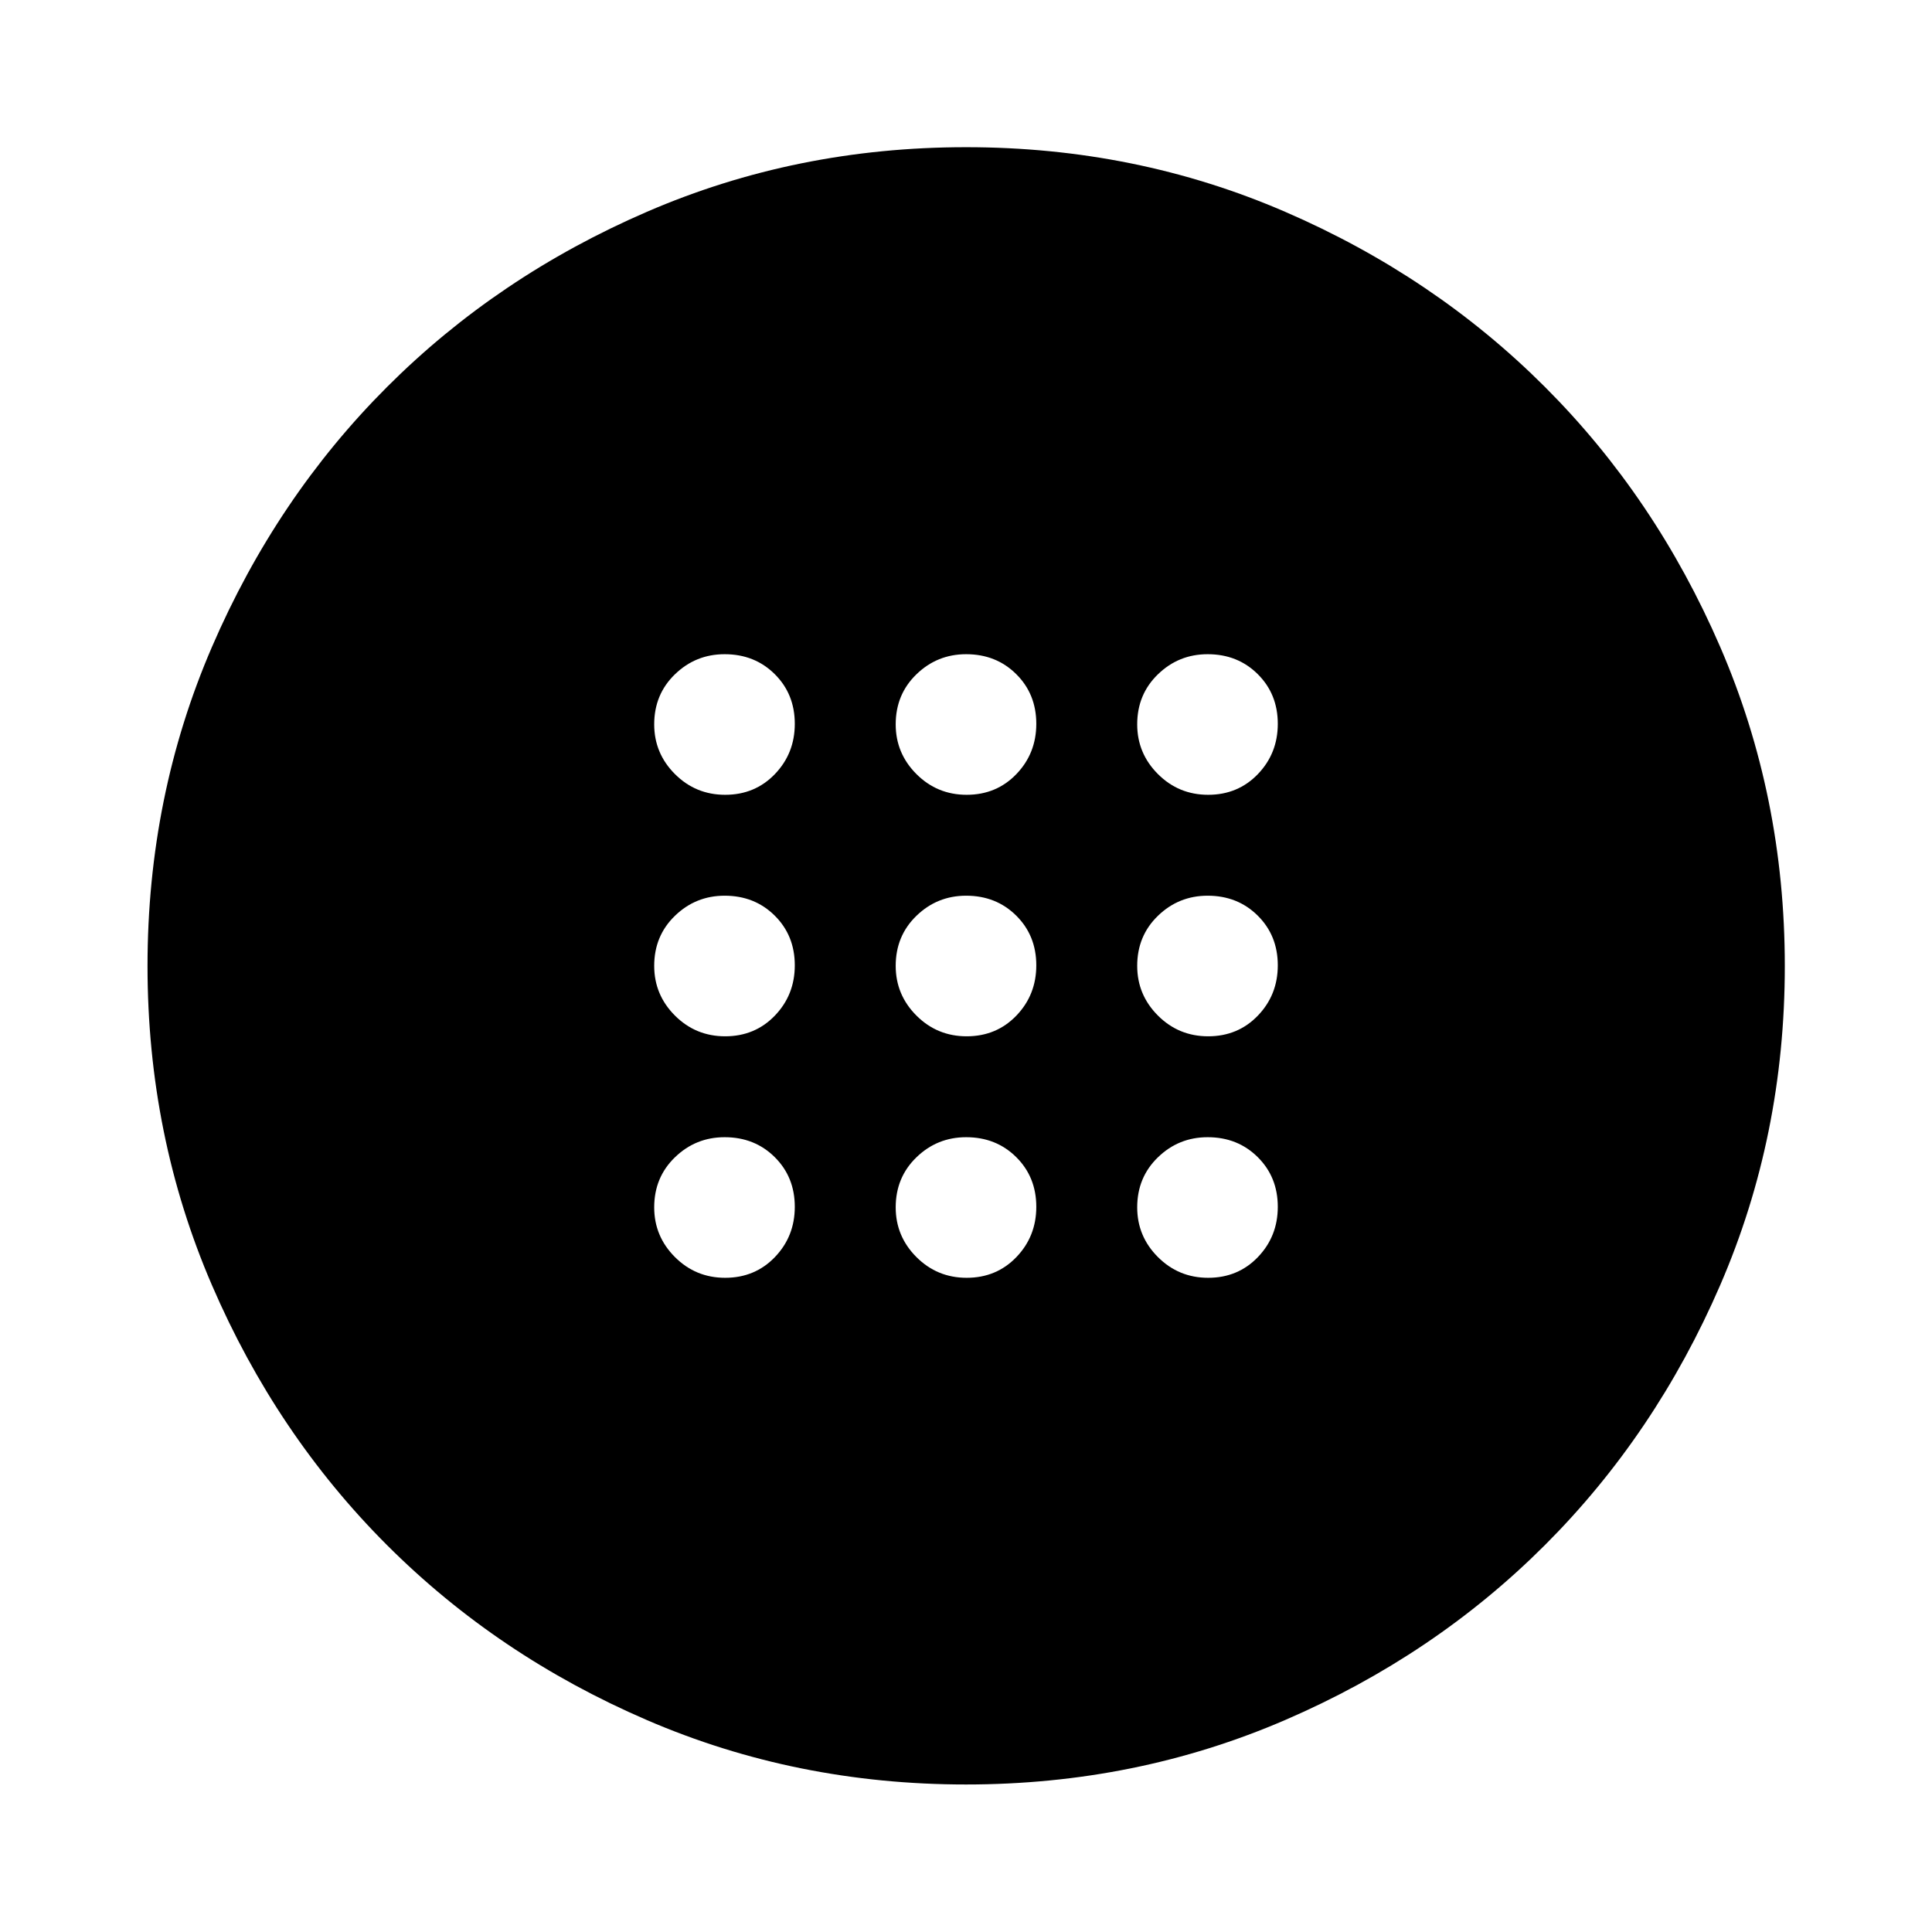 <svg xmlns="http://www.w3.org/2000/svg" height="40" viewBox="0 -960 960 960" width="40"><path d="M480.33-445.07q14.82 0 24.71-10.29 9.89-10.3 9.89-24.97 0-14.82-9.98-24.71-9.97-9.89-24.87-9.89-14.4 0-24.7 9.98-10.31 9.97-10.31 24.87 0 14.4 10.29 24.7 10.3 10.31 24.97 10.31Zm120 0q14.82 0 24.71-10.29 9.89-10.3 9.89-24.97 0-14.82-9.98-24.71-9.97-9.89-24.87-9.89-14.4 0-24.7 9.98-10.31 9.97-10.31 24.87 0 14.4 10.29 24.7 10.3 10.31 24.97 10.31Zm-240 0q14.82 0 24.71-10.29 9.89-10.3 9.89-24.97 0-14.82-9.98-24.71-9.97-9.89-24.87-9.89-14.4 0-24.7 9.98-10.31 9.97-10.31 24.87 0 14.4 10.29 24.7 10.3 10.31 24.97 10.31Zm120 120q14.82 0 24.71-10.29 9.89-10.3 9.89-24.97 0-14.82-9.98-24.71-9.97-9.89-24.87-9.89-14.4 0-24.7 9.98-10.31 9.97-10.31 24.87 0 14.4 10.29 24.7 10.3 10.31 24.97 10.31Zm120 0q14.82 0 24.71-10.29 9.89-10.3 9.89-24.97 0-14.82-9.98-24.71-9.97-9.89-24.87-9.89-14.4 0-24.7 9.98-10.31 9.97-10.31 24.87 0 14.4 10.29 24.7 10.3 10.31 24.97 10.31Zm-240 0q14.82 0 24.71-10.29 9.89-10.3 9.89-24.97 0-14.82-9.98-24.71-9.97-9.89-24.87-9.89-14.4 0-24.7 9.98-10.31 9.97-10.31 24.87 0 14.4 10.29 24.7 10.3 10.31 24.97 10.31Zm120-240q14.82 0 24.71-10.29 9.89-10.3 9.89-24.97 0-14.82-9.98-24.71-9.97-9.89-24.87-9.89-14.4 0-24.7 9.98-10.31 9.97-10.31 24.87 0 14.4 10.29 24.7 10.3 10.31 24.97 10.31Zm120 0q14.82 0 24.71-10.29 9.89-10.3 9.89-24.97 0-14.82-9.98-24.71-9.97-9.89-24.87-9.89-14.4 0-24.7 9.98-10.31 9.97-10.31 24.87 0 14.4 10.29 24.7 10.3 10.31 24.97 10.31Zm-240 0q14.82 0 24.71-10.29 9.89-10.3 9.89-24.97 0-14.82-9.98-24.71-9.97-9.89-24.87-9.89-14.4 0-24.7 9.98-10.31 9.97-10.31 24.87 0 14.4 10.29 24.7 10.3 10.31 24.97 10.31ZM480-73.3q-84.36 0-158.53-31.99-74.18-31.98-129.19-86.98-55-55-86.99-129.19Q73.3-395.65 73.3-480q0-84.36 32.02-158.55 32.02-74.2 86.98-129.15 54.95-54.96 129.15-87.06t158.57-32.1q84.37 0 158.55 32.1T767.7-767.7q54.96 54.95 87.06 129.15t32.1 158.57q0 84.37-32.1 158.55T767.7-192.3q-54.95 54.96-129.15 86.98Q564.36-73.3 480-73.3Z"/></svg>